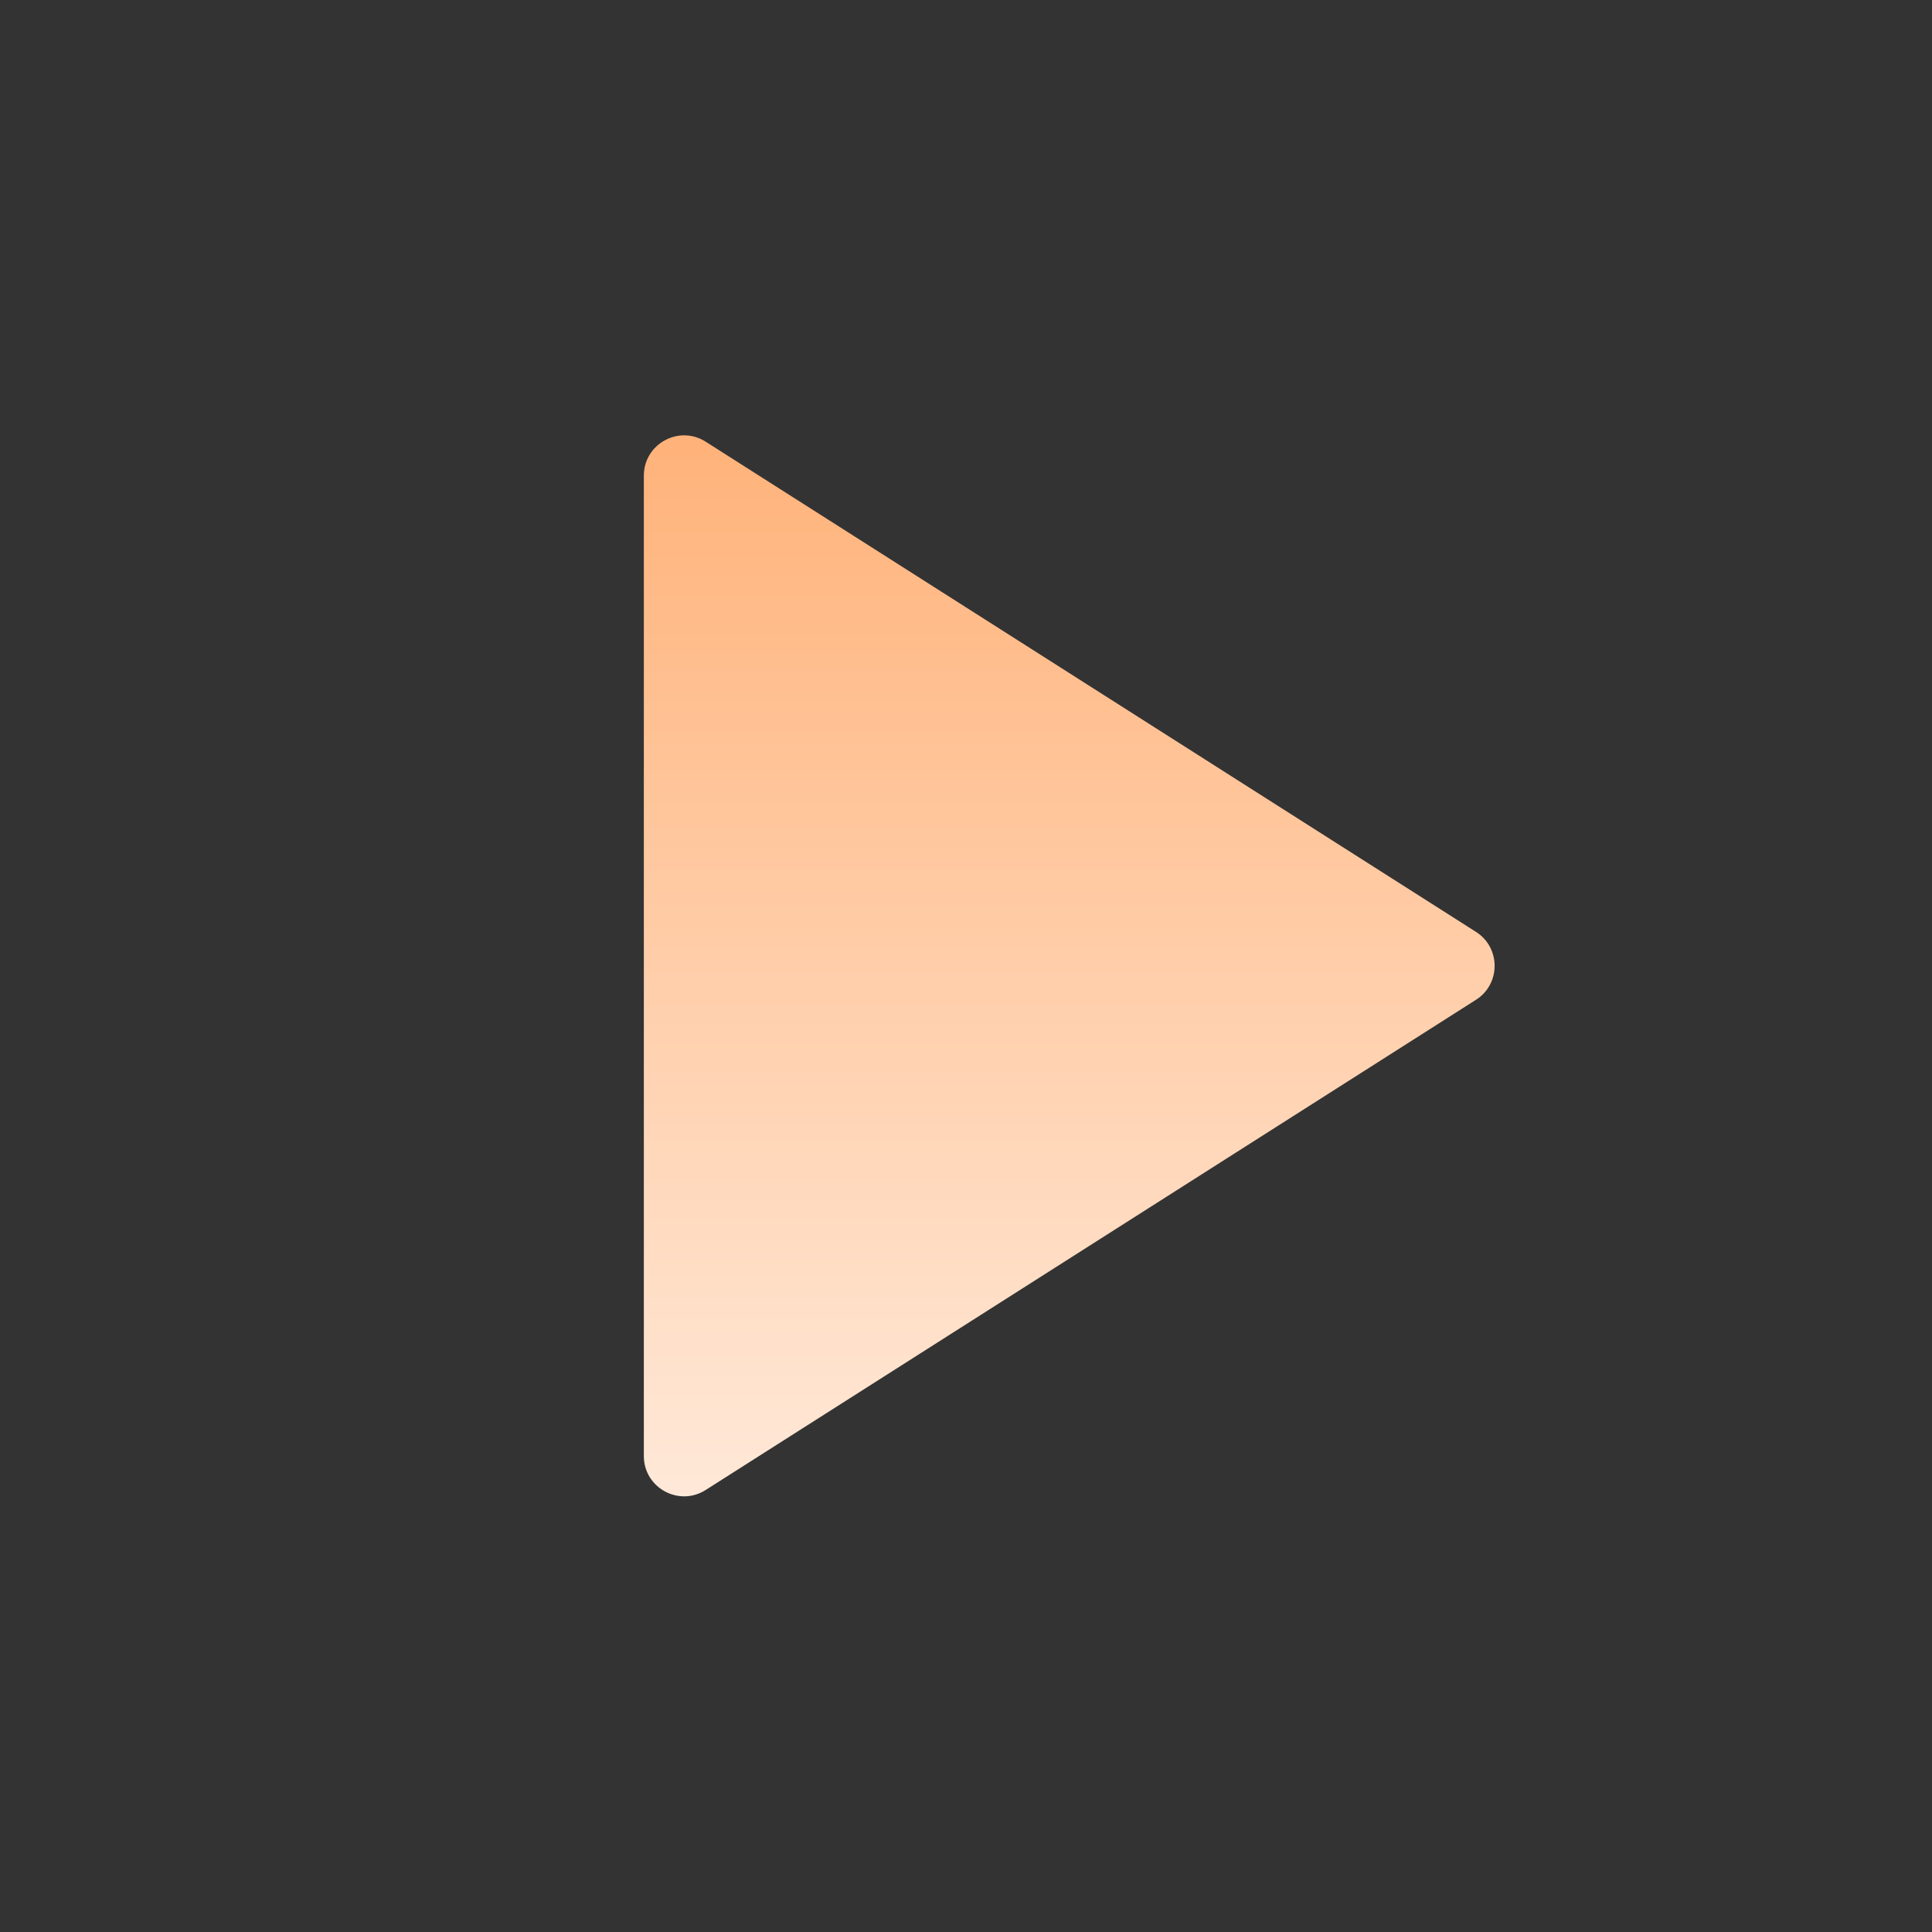 <svg xmlns="http://www.w3.org/2000/svg" viewBox="0 0 48 48" width="24" height="24" style="border-color: rgba(0,0,0,0);border-width: bpx;border-style: undefined" filter="none">
    <rect x="0" y="0" width="48" height="48" fill="#333333" stroke="none"/>
    <defs><linearGradient id="1,1,rs,1,f0dwf000,f0dwf0rs,f000,00rsh091rs,rsrsrsrsrs" x1="0" x2="100%" y1="0" y2="0" gradientTransform="matrix(6.123233995736766e-17, 1, -1, 6.123233995736766e-17, 24, 0)" gradientUnits="userSpaceOnUse"><stop stop-color="#ff9c53" stop-opacity="1" offset="0"></stop><stop stop-color="#ffffff" stop-opacity="1" offset="1"></stop></linearGradient></defs>
    <g>
    <path d="M17.533 10.974C16.867 10.55 15.996 11.029 15.996 11.818V36.174C15.996 36.964 16.867 37.442 17.533 37.018L36.67 24.84C37.288 24.447 37.288 23.545 36.67 23.152L17.533 10.974Z" fill="url(#1,1,rs,1,f0dwf000,f0dwf0rs,f000,00rsh091rs,rsrsrsrsrs)" stroke="none"></path>
    </g>
  </svg>